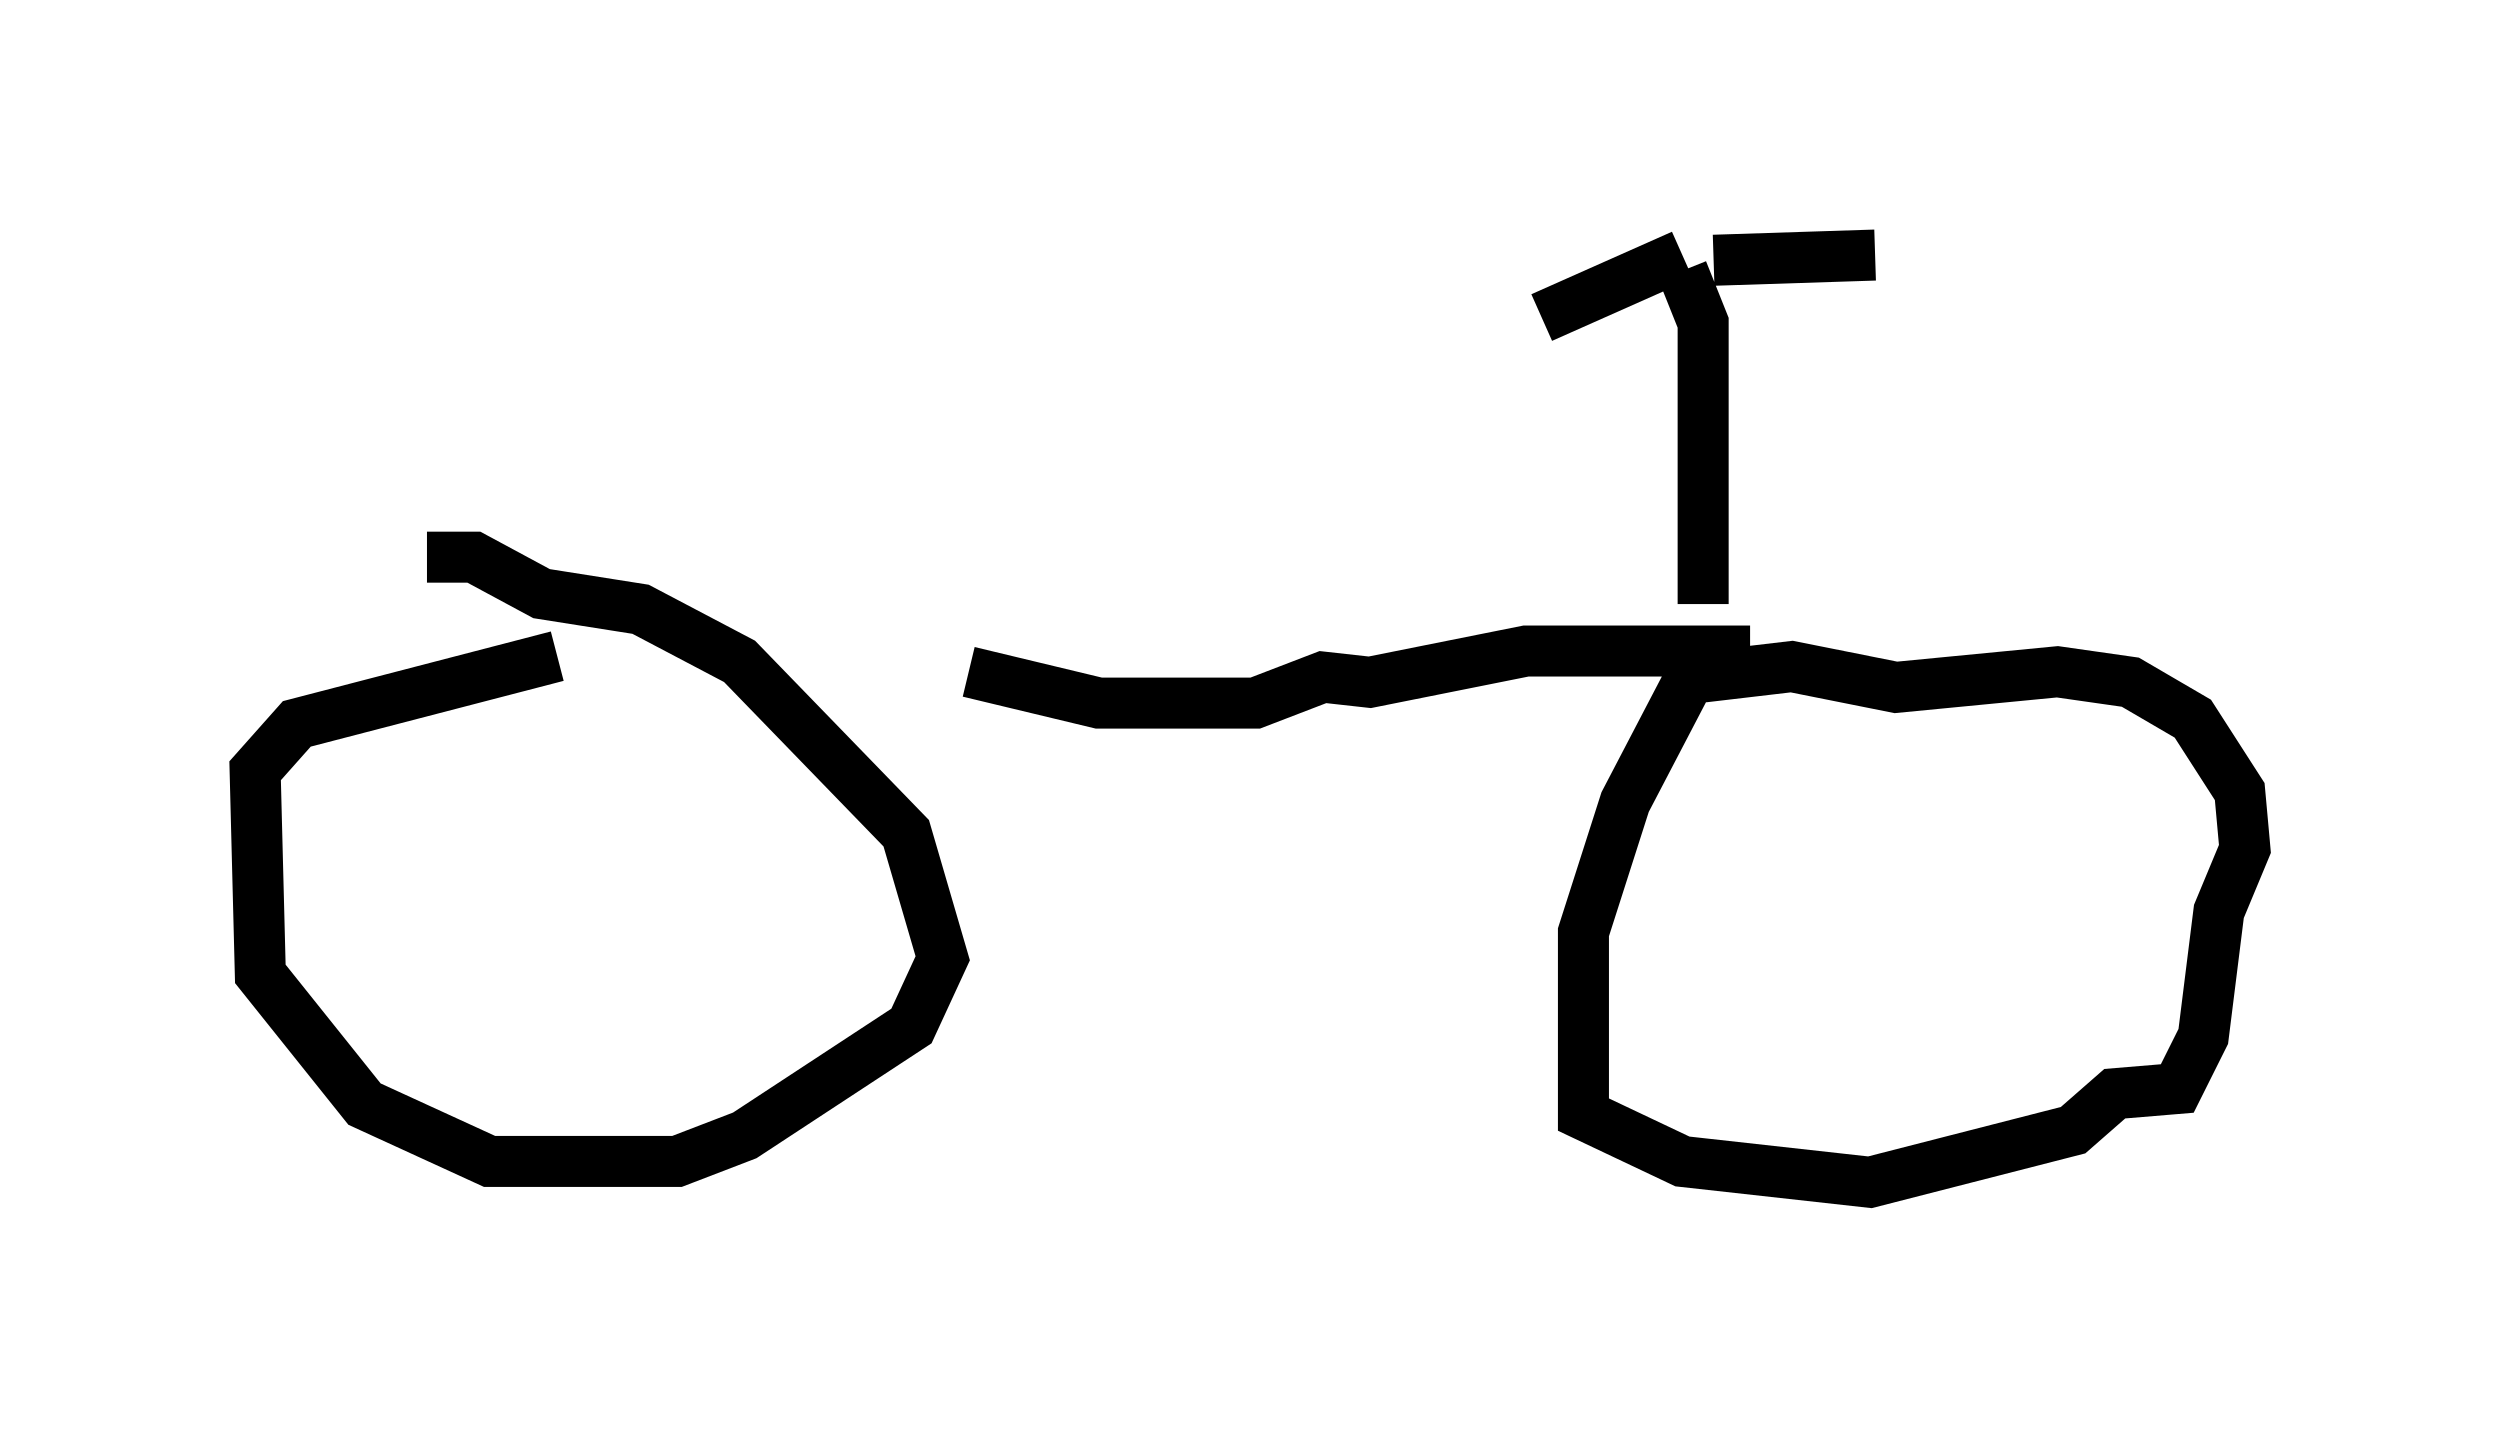 <?xml version="1.0" encoding="utf-8" ?>
<svg baseProfile="full" height="28.171" version="1.1" width="48.996" xmlns="http://www.w3.org/2000/svg" xmlns:ev="http://www.w3.org/2001/xml-events" xmlns:xlink="http://www.w3.org/1999/xlink"><defs /><rect fill="white" height="28.171" width="48.996" x="0" y="0" /><path d="M10.41, 13.167 m8.575, 0.0 l2.552, 0.613 3.063, 0.0 l1.327, -0.51 0.919, 0.102 l3.063, -0.613 4.39, 0.0 m-0.204, 0.102 l-0.51, 0.0 -0.51, 0.51 l-1.225, 2.348 -0.817, 2.552 l0.0, 3.573 1.94, 0.919 l3.675, 0.408 3.981, -1.021 l0.817, -0.715 1.225, -0.102 l0.51, -1.021 0.306, -2.45 l0.51, -1.225 -0.102, -1.123 l-0.919, -1.429 -1.225, -0.715 l-1.429, -0.204 -3.165, 0.306 l-2.042, -0.408 -1.735, 0.204 m-22.459, -0.408 l-5.104, 1.327 -0.817, 0.919 l0.102, 3.981 2.042, 2.552 l2.45, 1.123 3.675, 0.0 l1.327, -0.51 3.267, -2.144 l0.613, -1.327 -0.715, -2.45 l-3.267, -3.369 -1.94, -1.021 l-1.94, -0.306 -1.327, -0.715 l-0.919, 0.0 m25.011, 0.919 l0.0, -5.513 -0.408, -1.021 m0.0, -0.306 l-2.756, 1.225 m3.369, -1.123 l3.165, -0.102 " fill="none" stroke="black" stroke-width="1" /></svg>